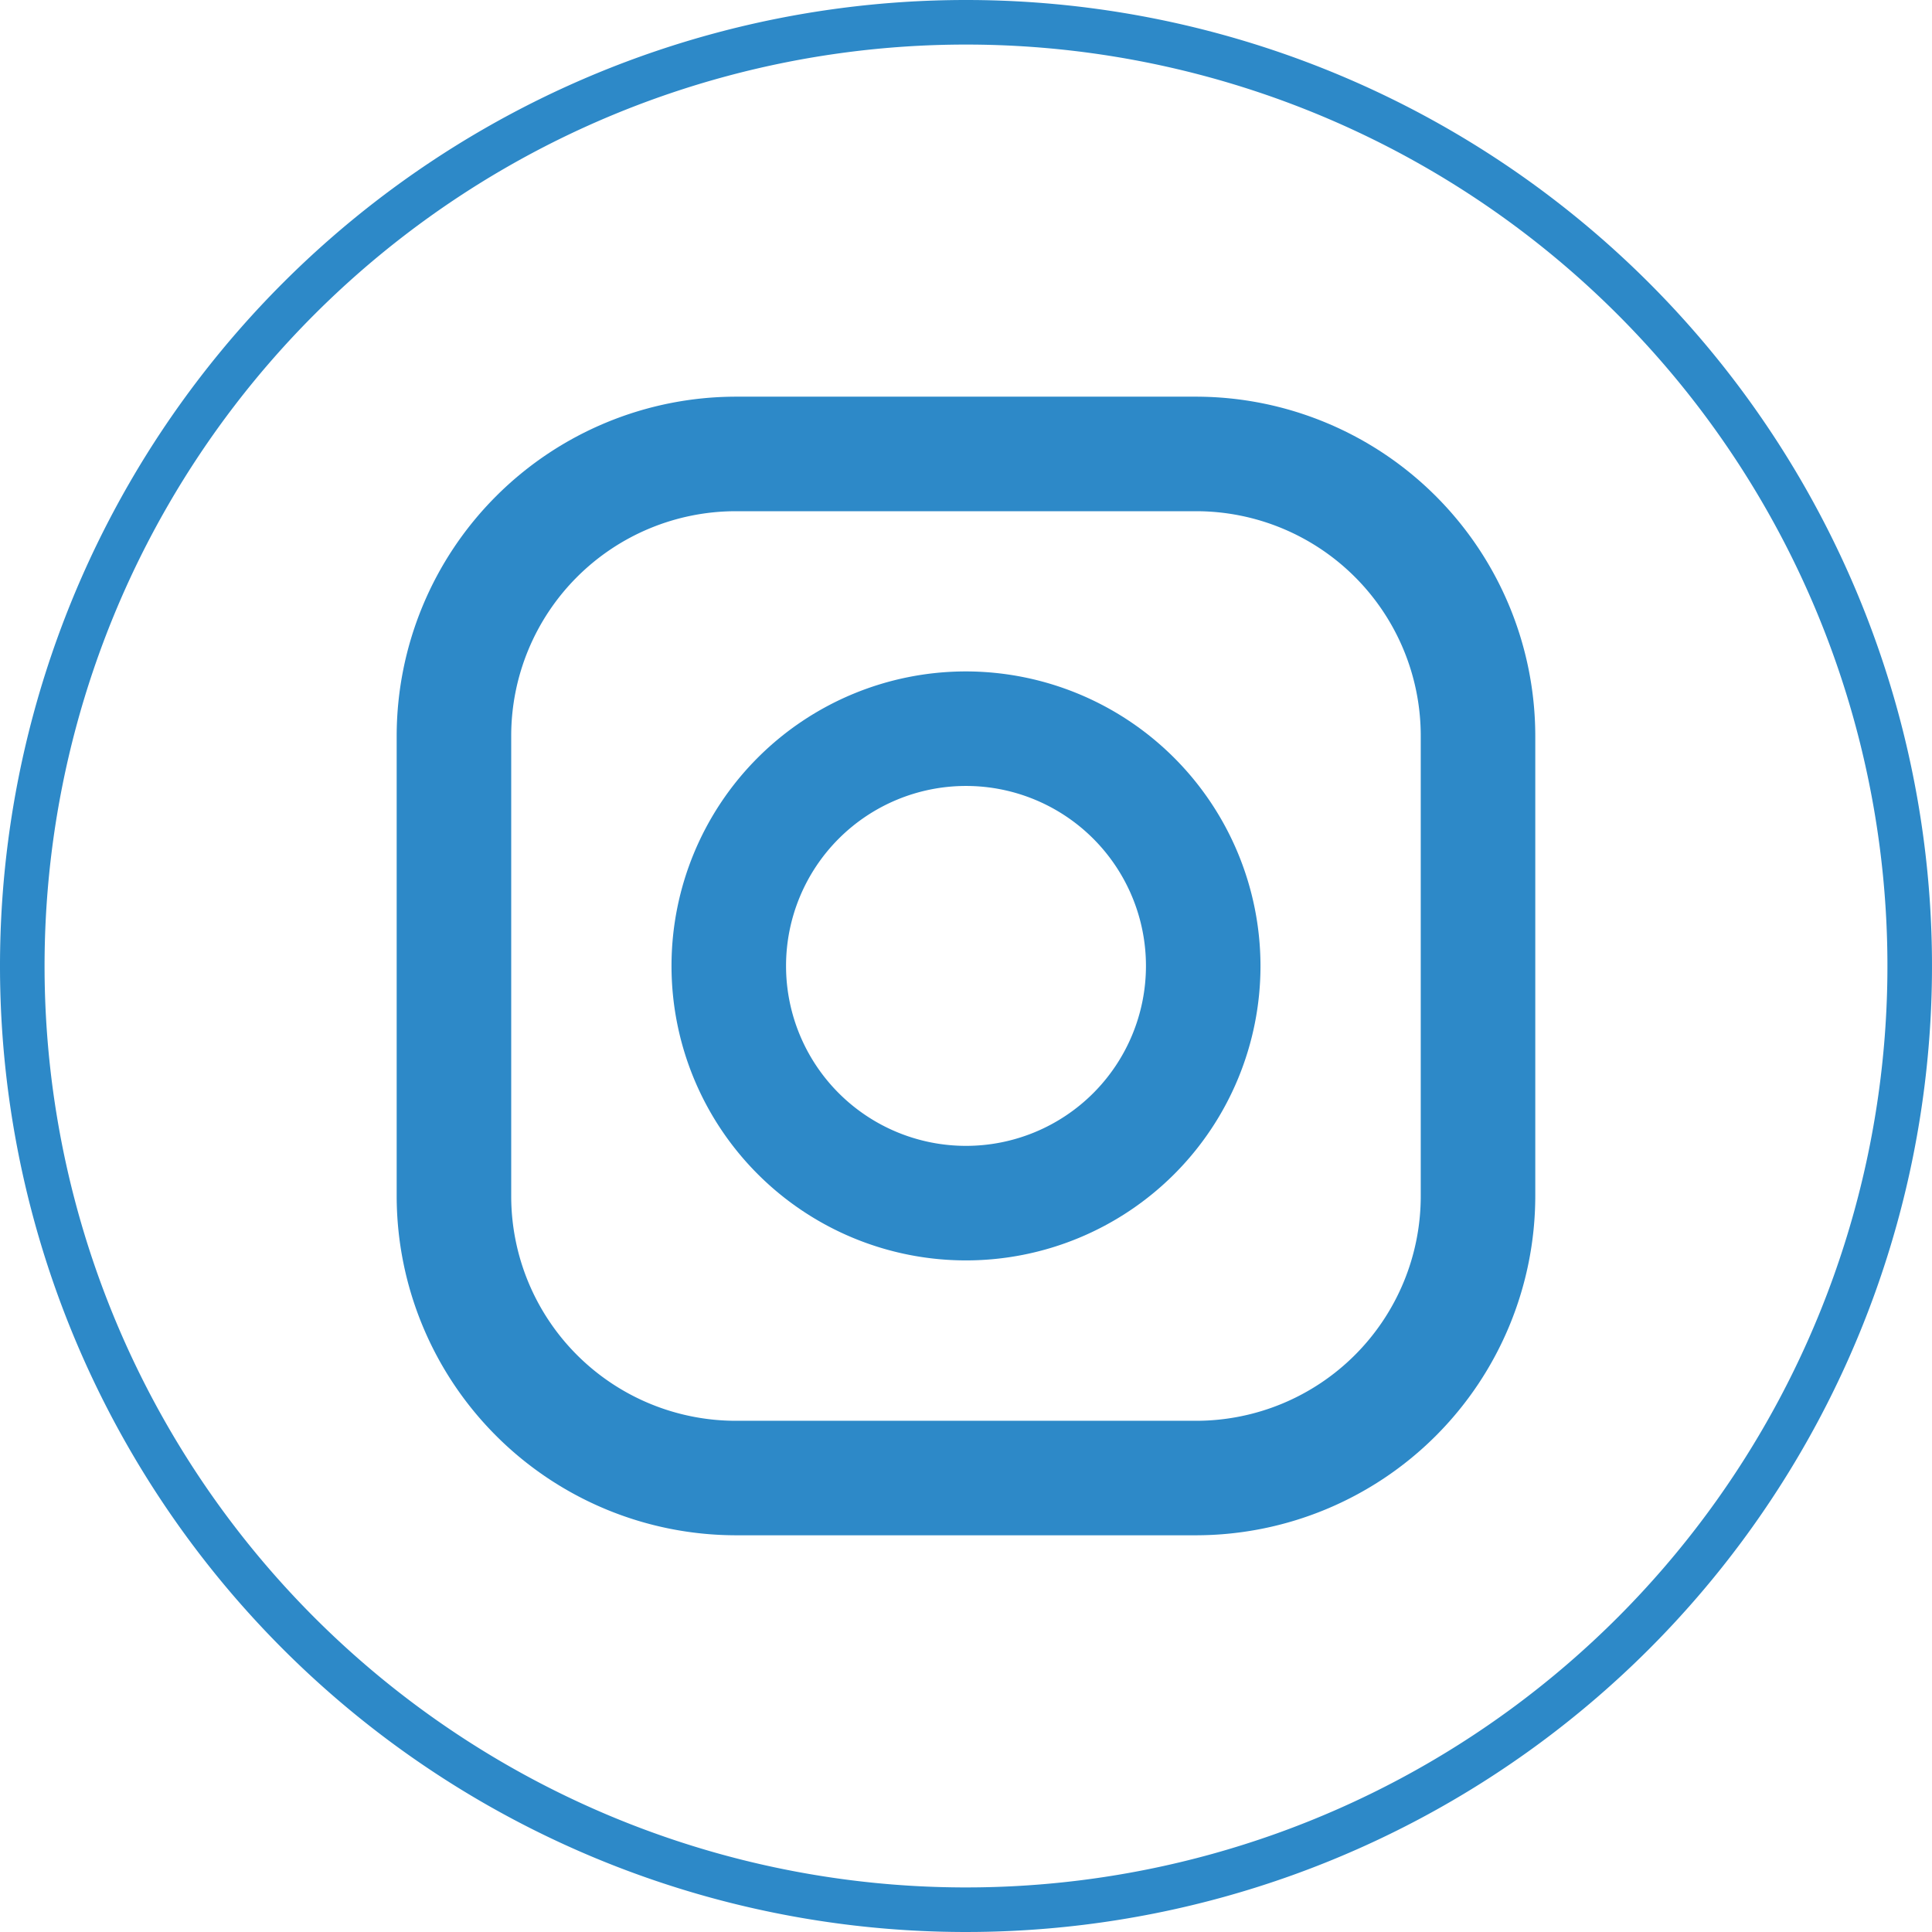 <svg xmlns="http://www.w3.org/2000/svg" width="43.352" height="43.352" viewBox="0 0 43.352 43.352">
  <g id="insta_2" transform="translate(0.5 0.5)">
    <path id="Path_9477" data-name="Path 9477" d="M21.176,0A21.176,21.176,0,1,1,0,21.176,21.176,21.176,0,0,1,21.176,0Z" fill="none" stroke="#2d89c8" stroke-width="1"/>
    <g id="Group_20" data-name="Group 20" transform="translate(8.401 8.401)">
      <path id="Path_13" data-name="Path 13" d="M127.406,109.468H117.079a7.62,7.62,0,0,0-7.611,7.611v10.327a7.62,7.62,0,0,0,7.611,7.611h10.327a7.62,7.62,0,0,0,7.611-7.611V117.079a7.62,7.62,0,0,0-7.611-7.611Zm5.041,17.939a5.041,5.041,0,0,1-5.041,5.041H117.079a5.041,5.041,0,0,1-5.041-5.041V117.079a5.041,5.041,0,0,1,5.041-5.041h10.327a5.041,5.041,0,0,1,5.041,5.041Z" transform="translate(-109.468 -109.468)" fill="#2d89c8"/>
      <path id="Path_14" data-name="Path 14" d="M186.81,180.2a6.608,6.608,0,1,0,6.608,6.608,6.616,6.616,0,0,0-6.608-6.608Zm0,10.646a4.038,4.038,0,1,1,4.038-4.038,4.038,4.038,0,0,1-4.038,4.038Z" transform="translate(-174.035 -174.035)" fill="#2d89c8"/>
    </g>
  </g>
</svg>
